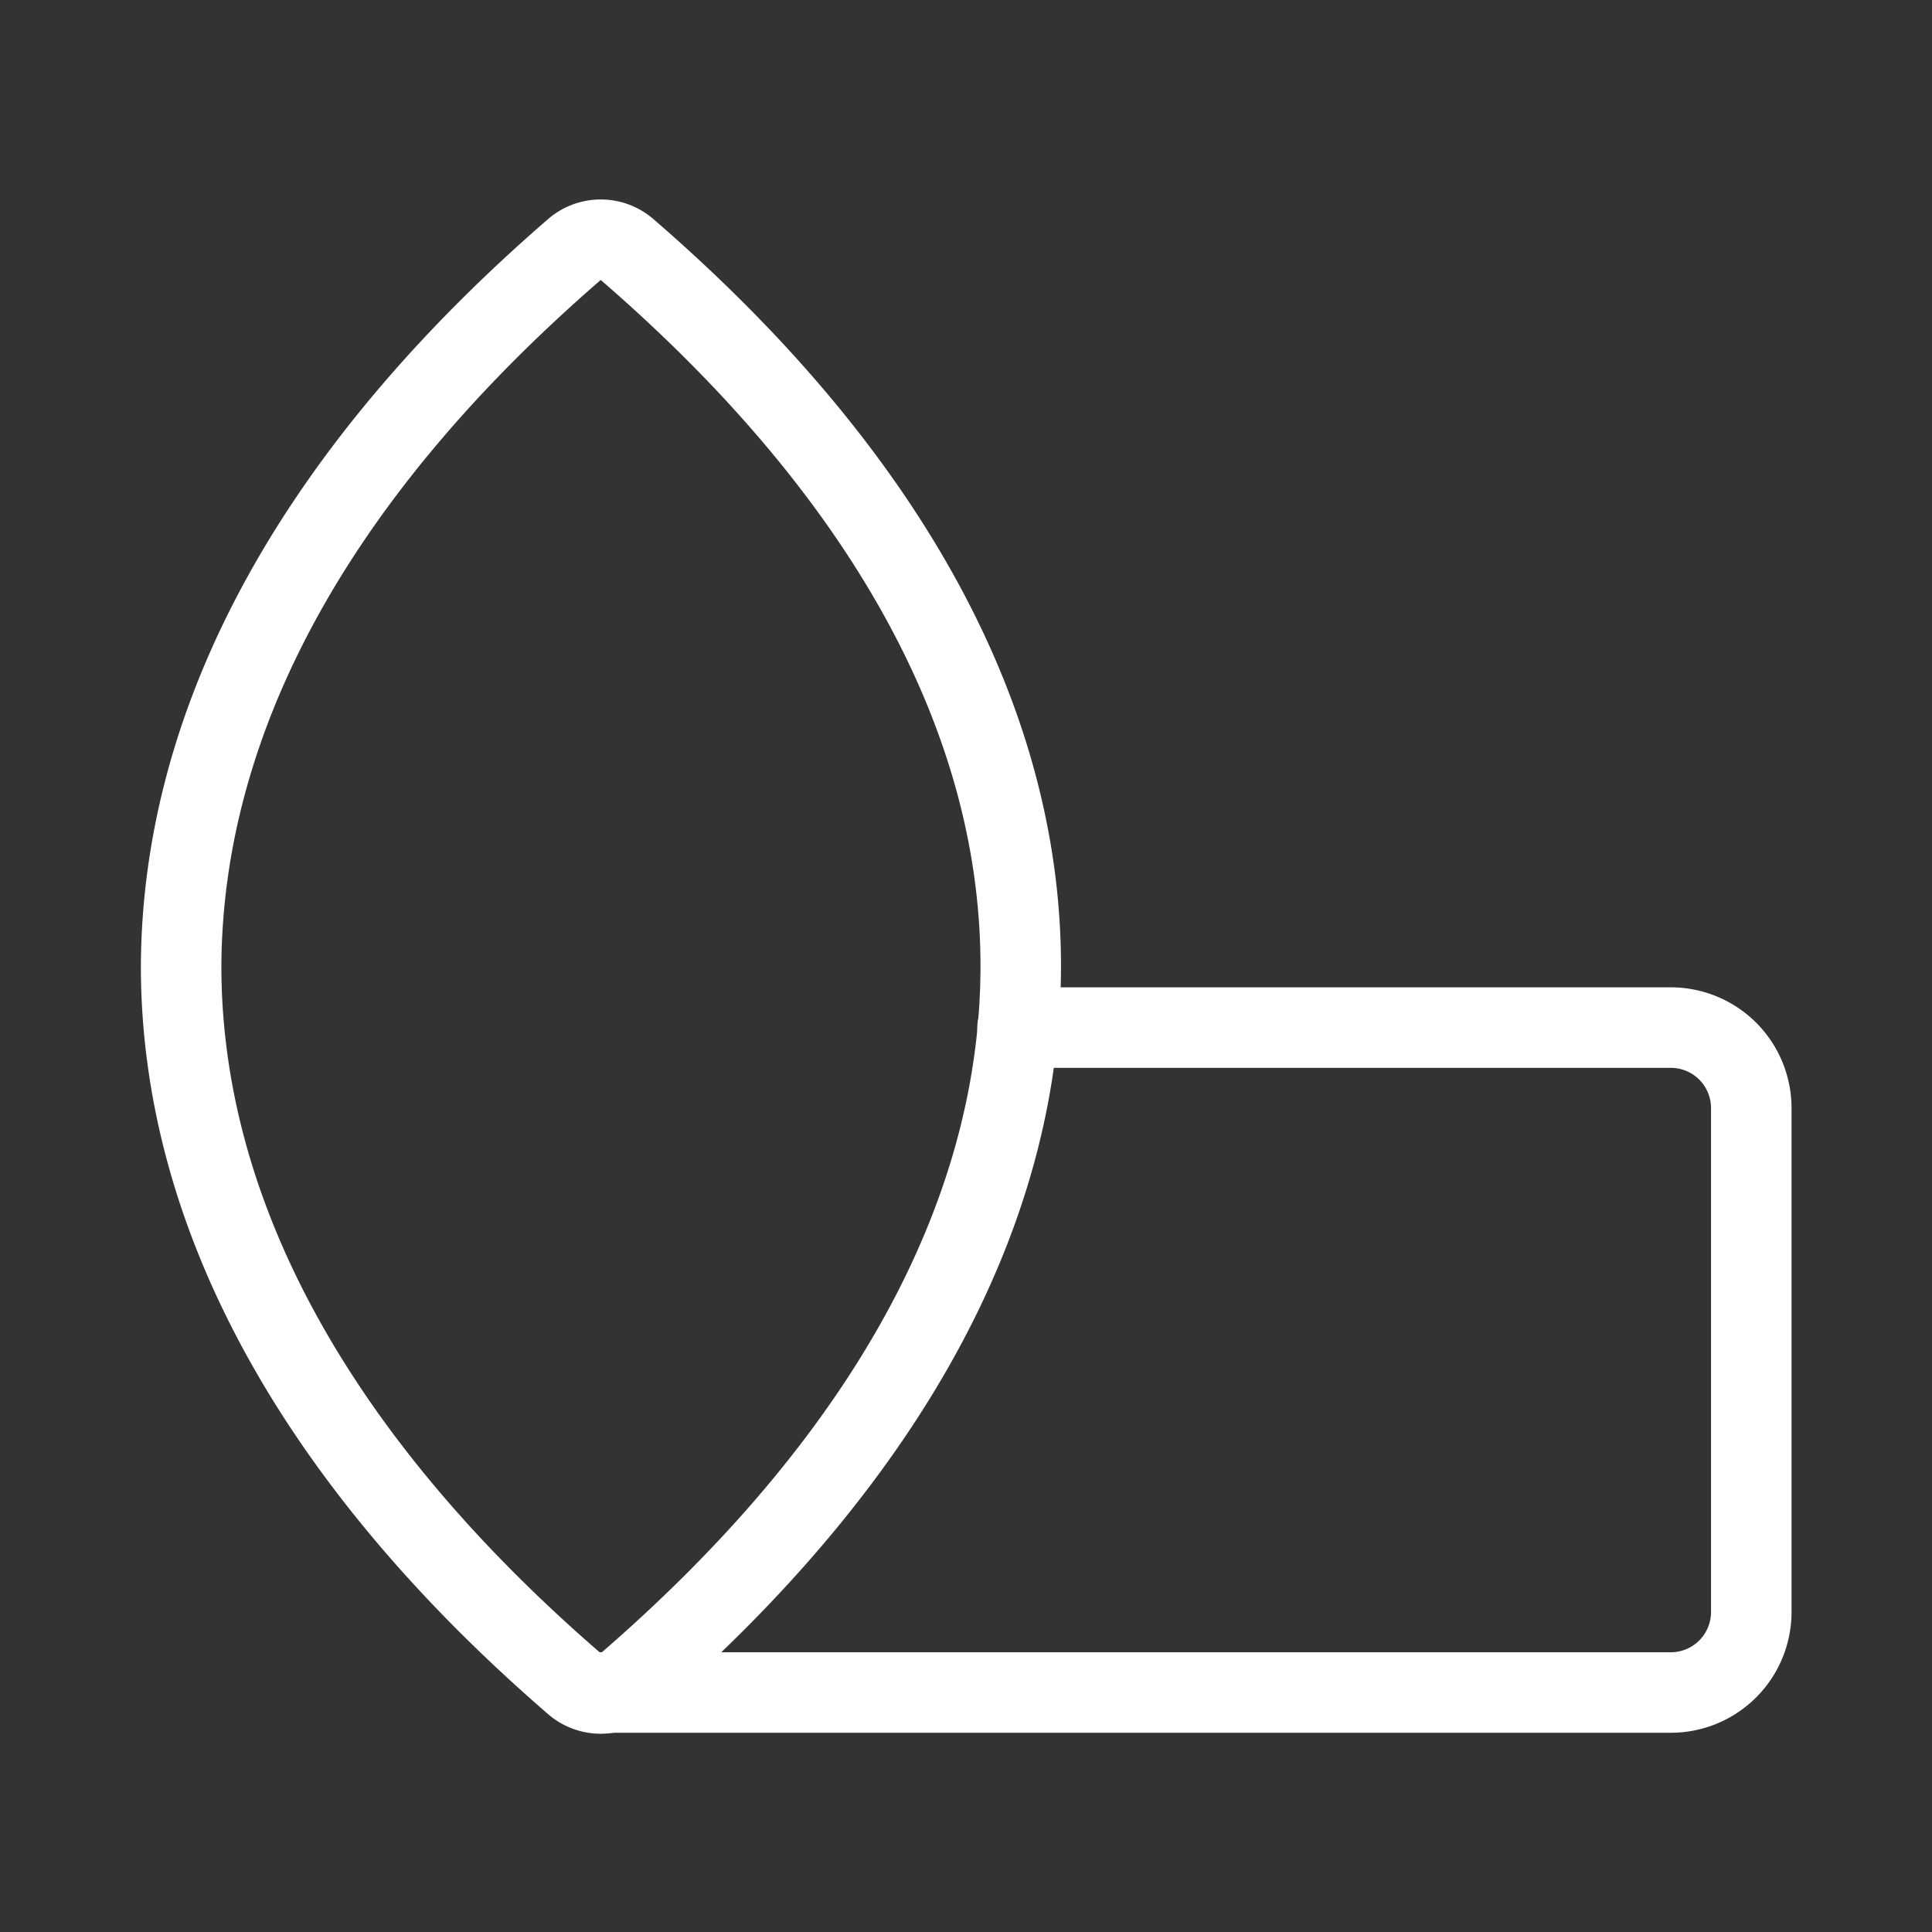 <svg id="Layer_2" data-name="Layer 2" xmlns="http://www.w3.org/2000/svg" viewBox="0 0 48 48"><rect x="0" y="0" width="48" height="48" fill="#333333" stroke="none"/><defs><style>.cls-1{stroke-width:2px;fill:none;stroke:#fff;stroke-linecap:round;stroke-linejoin:round;}</style></defs><path class="cls-1" d="M15.58,6.2a1,1,0,0,0-1.31,0C7.94,11.68,4.53,17.76,4.5,24h0c0,6.22,3.41,12.33,9.77,17.83a1,1,0,0,0,1.31,0c6.36-5.5,9.78-11.61,9.78-17.83S21.92,11.68,15.58,6.2Z"/><path class="cls-1" d="M14.93,42.05H41.51a2,2,0,0,0,2-2V27.53a2,2,0,0,0-2-2H25.28"/></svg>
